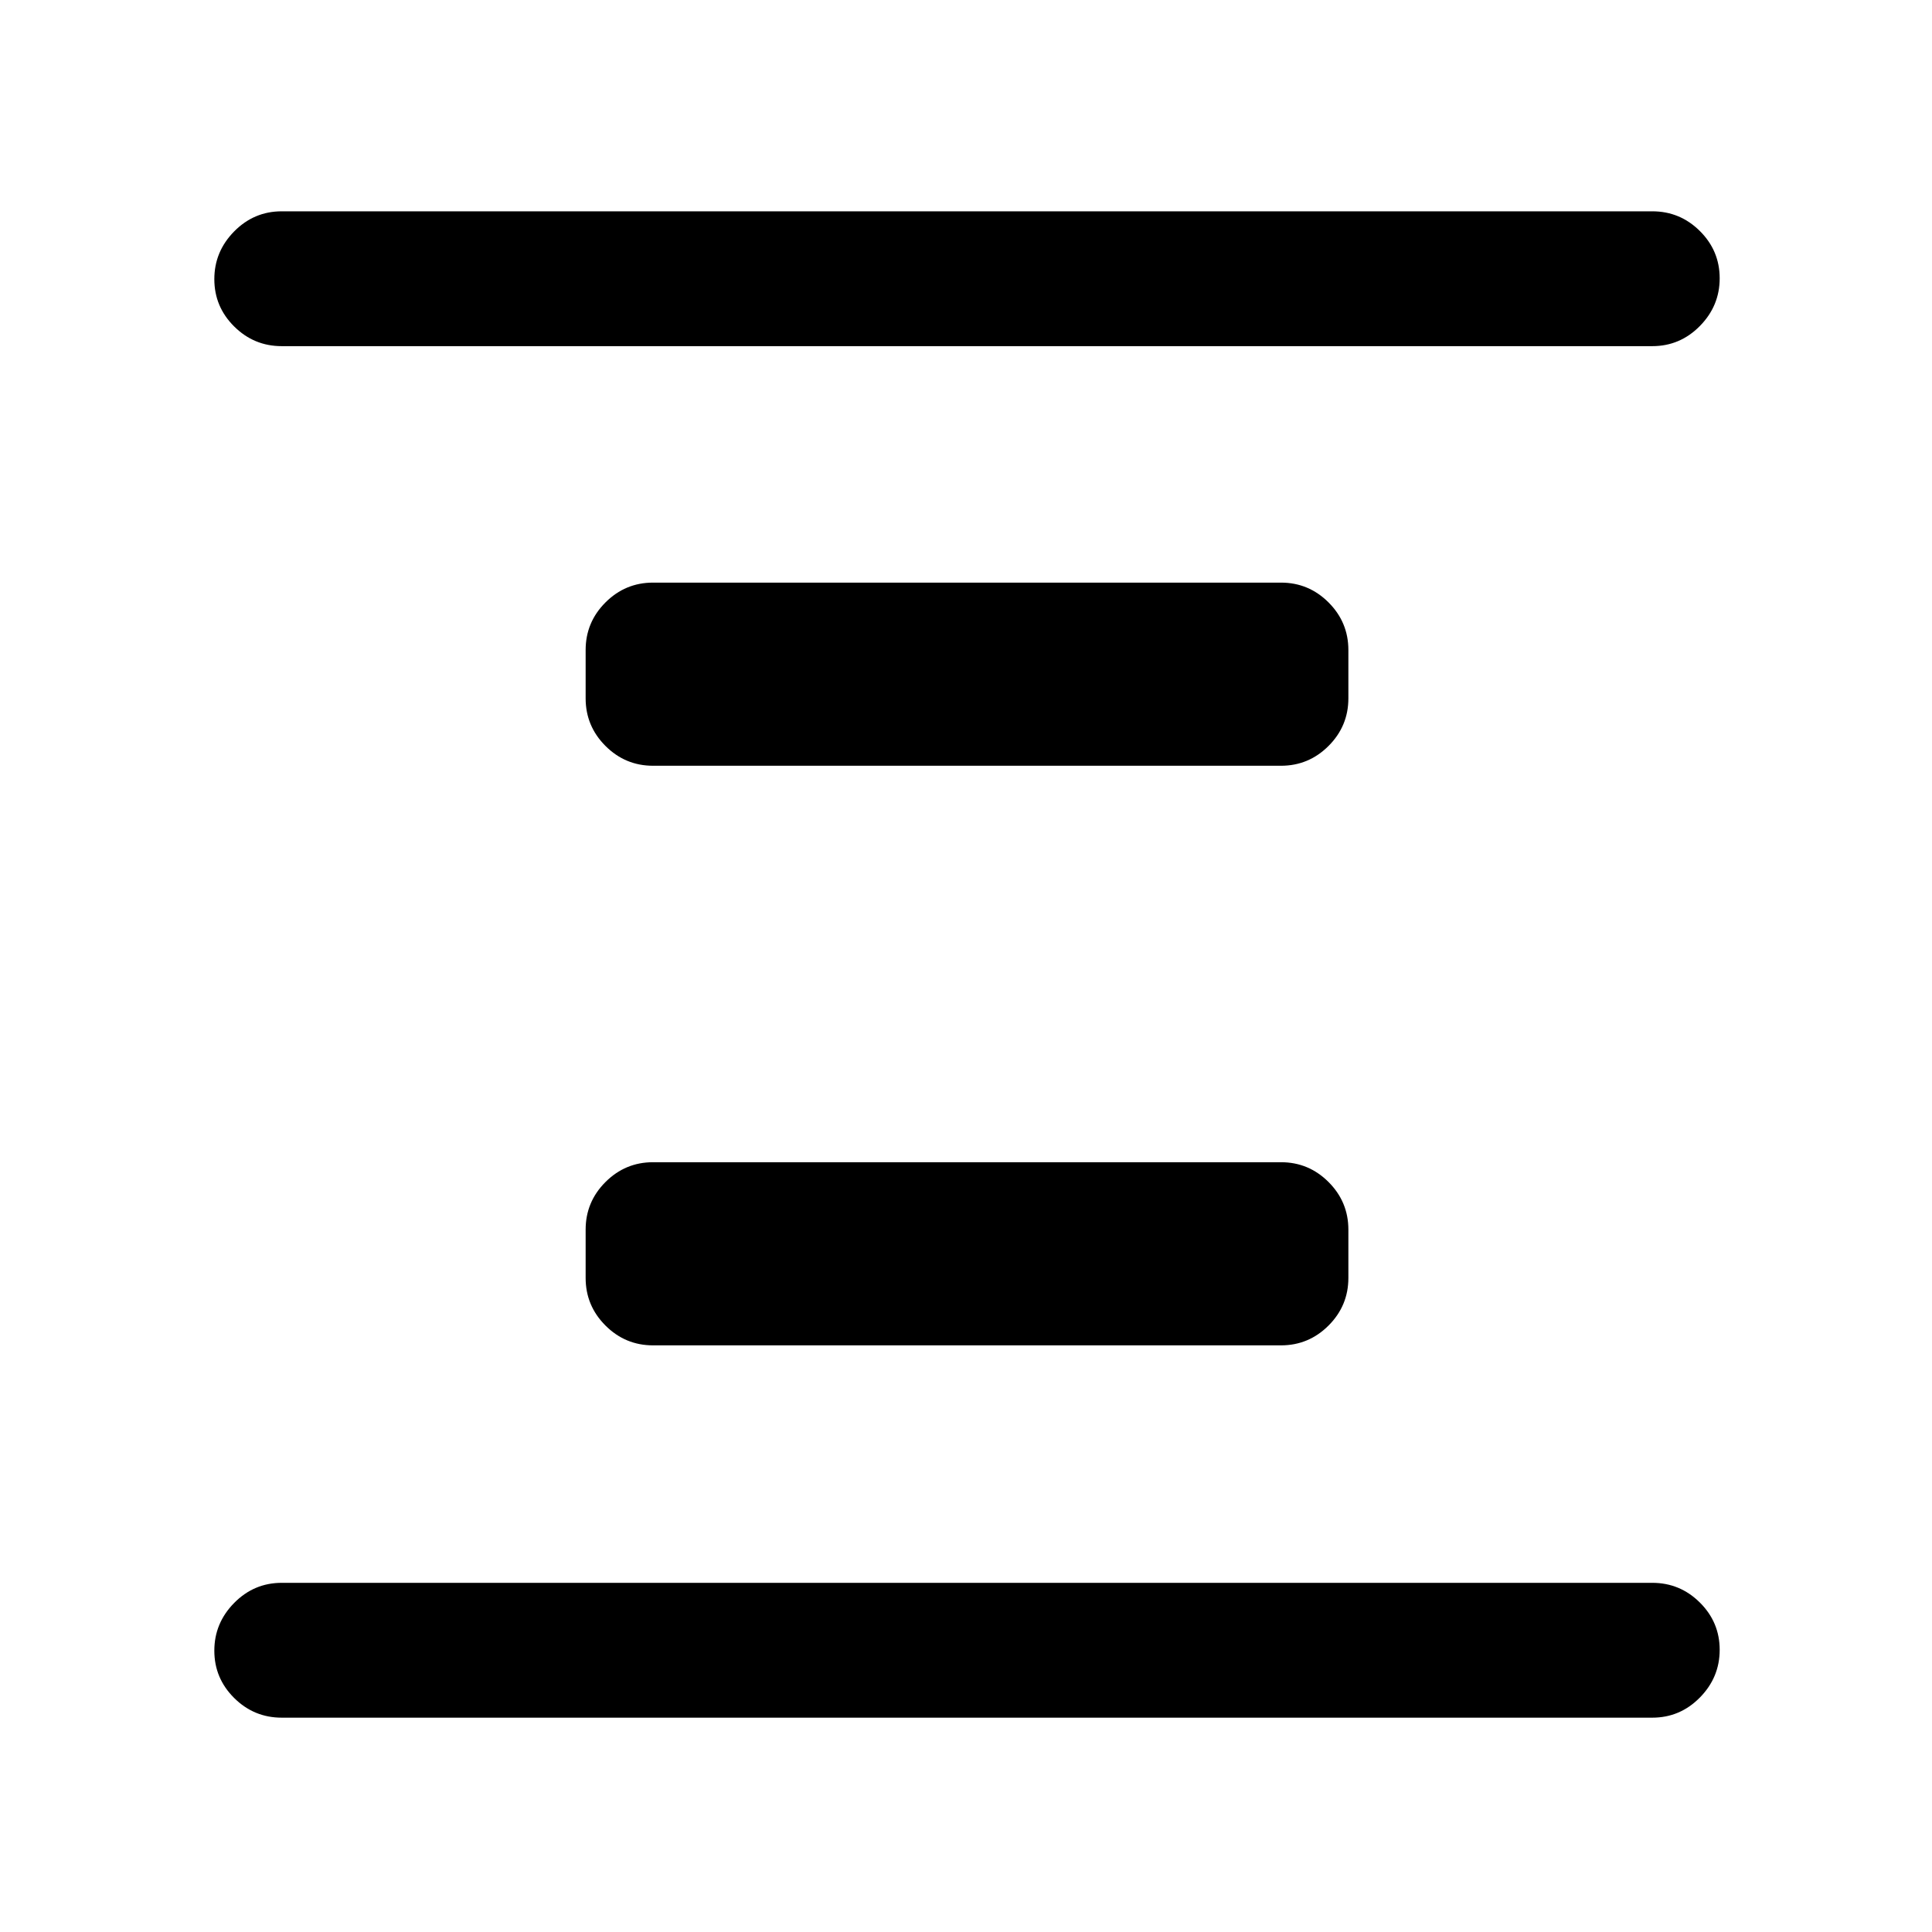 <svg xmlns="http://www.w3.org/2000/svg" height="20" viewBox="0 96 960 960" width="20"><path d="M324.5 764.5q-13.8 0-23.65-9.85Q291 744.8 291 731v-24q0-13.8 9.85-23.65 9.85-9.85 23.65-9.85h312q13.8 0 23.65 9.85Q670 693.2 670 707v24q0 13.8-9.85 23.65-9.85 9.85-23.65 9.85h-312Zm0-288q-13.8 0-23.65-9.85Q291 456.8 291 443v-24q0-13.8 9.85-23.65 9.85-9.85 23.65-9.85h312q13.8 0 23.65 9.85Q670 405.2 670 419v24q0 13.8-9.85 23.65-9.85 9.85-23.65 9.85h-312ZM140 949.5q-13.8 0-23.65-9.789-9.85-9.79-9.85-23.5 0-13.711 9.85-23.711 9.85-10 23.65-10h681q13.8 0 23.65 9.789 9.85 9.79 9.85 23.5 0 13.711-9.85 23.711-9.85 10-23.65 10H140Zm0-681.5q-13.8 0-23.65-9.789-9.85-9.79-9.85-23.5 0-13.711 9.85-23.711 9.85-10 23.65-10h681q13.8 0 23.65 9.789 9.85 9.79 9.85 23.5 0 13.711-9.85 23.711-9.85 10-23.65 10H140Z"/></svg>